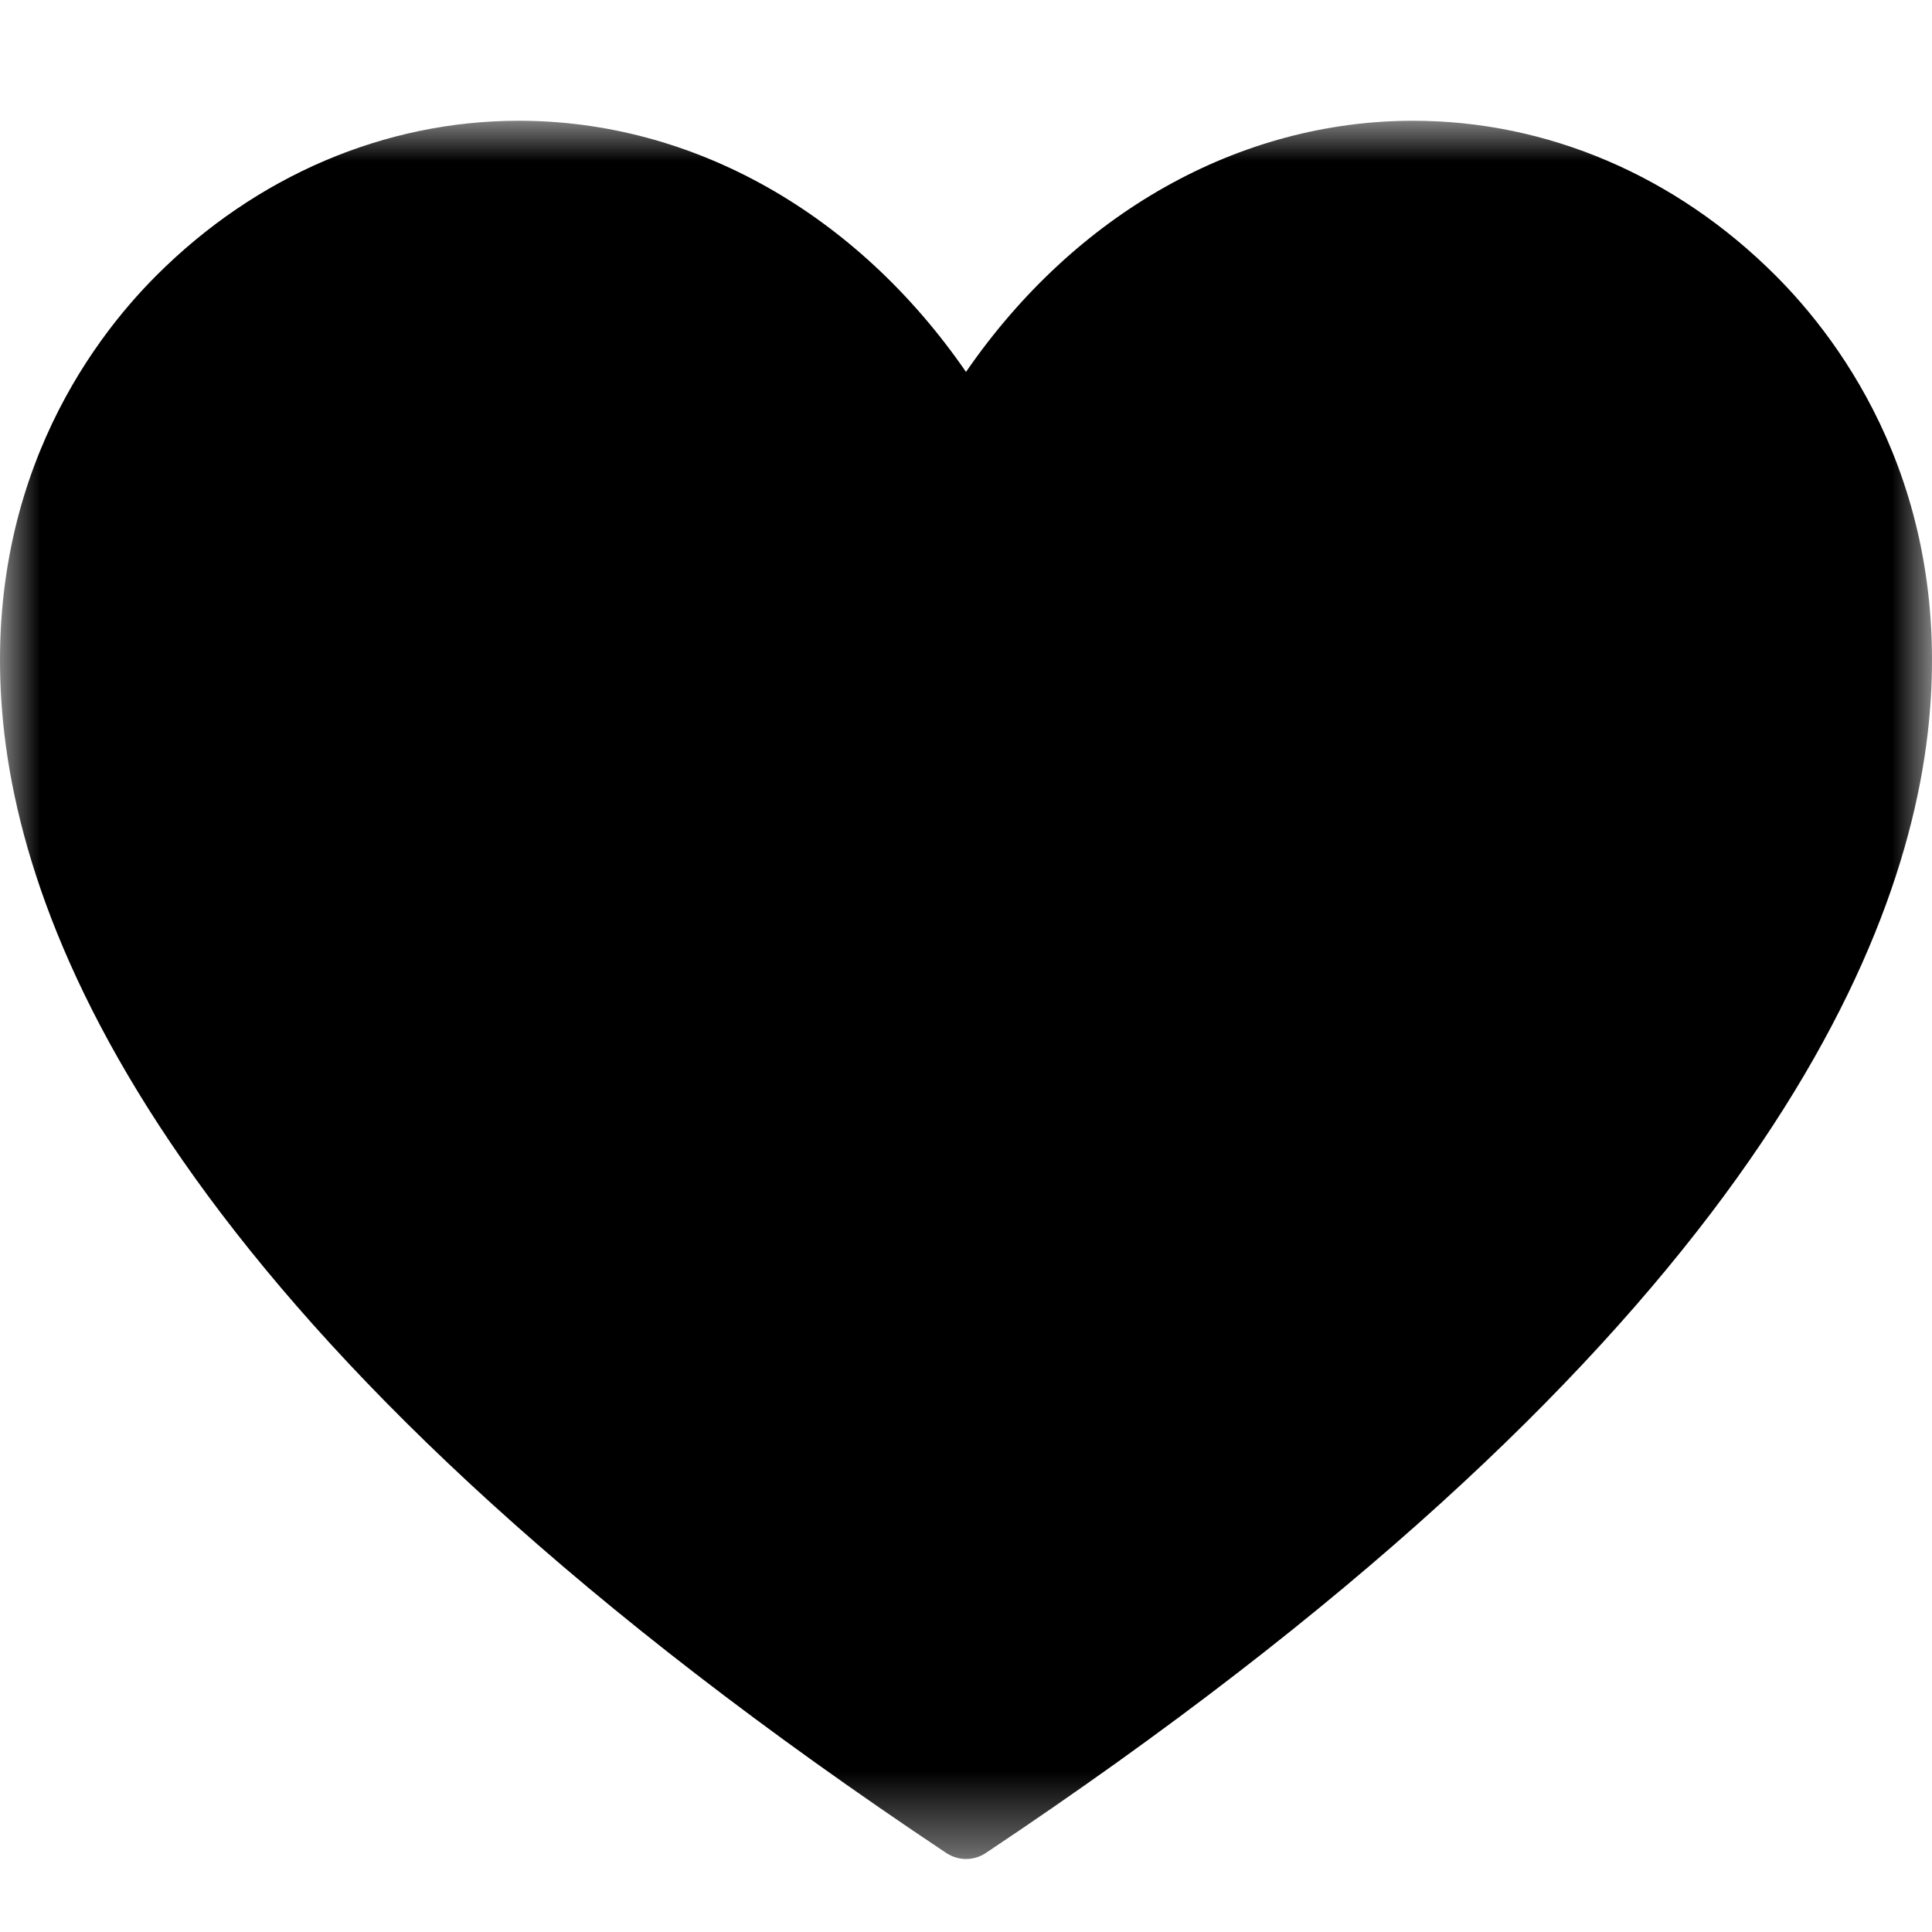 <?xml version="1.0" encoding="UTF-8"?>
<svg width="24px" height="24px" viewBox="0 0 24 24" version="1.1" xmlns="http://www.w3.org/2000/svg" xmlns:xlink="http://www.w3.org/1999/xlink">
    <!-- Generator: Sketch 51.3 (57544) - http://www.bohemiancoding.com/sketch -->
    <title>icons/dark/heart-fill</title>
    <desc>Created with Sketch.</desc>
    <defs>
        <polygon id="path-1" points="0 0 24 0 24 21.592 0 21.592"></polygon>
    </defs>
    <g id="lg-1440-px" stroke="none" stroke-width="1" fill="none" fill-rule="evenodd">
        <g id="Elements" transform="translate(-756, -705)">
            <rect id="Rectangle-4-Copy-54" fill-rule="nonzero" x="752" y="701" width="32" height="32"></rect>
            <g id="icons/dark/heart-fill" transform="translate(756, 705)">
                <rect id="Rectangle" fill-rule="nonzero" x="0" y="0" width="24" height="24"></rect>
                <g id="Group-3" fill-rule="evenodd" stroke-width="1" transform="translate(0, 1.5)">
                    <mask id="mask-2" fill="white">
                        <use xlink:href="#path-1"></use>
                    </mask>
                    <g id="Clip-2"></g>
                    <path d="M22.056,1.922 C20.818,0.683 19.219,0 17.555,0 C15.388,0 13.355,1.154 12,3.12 C10.645,1.154 8.612,0 6.445,0 C4.781,0 3.182,0.683 1.943,1.922 C1.109,2.756 -0.247,4.586 0.039,7.476 C0.341,10.52 2.618,15.428 11.754,21.518 C11.828,21.567 11.914,21.593 12,21.593 C12.086,21.593 12.171,21.569 12.247,21.518 C21.383,15.426 23.66,10.52 23.961,7.476 C24.247,4.586 22.891,2.756 22.056,1.922" id="Fill-1" fill="#000000" mask="url(#mask-2)"></path>
                </g>
            </g>
        </g>
    </g>
</svg>